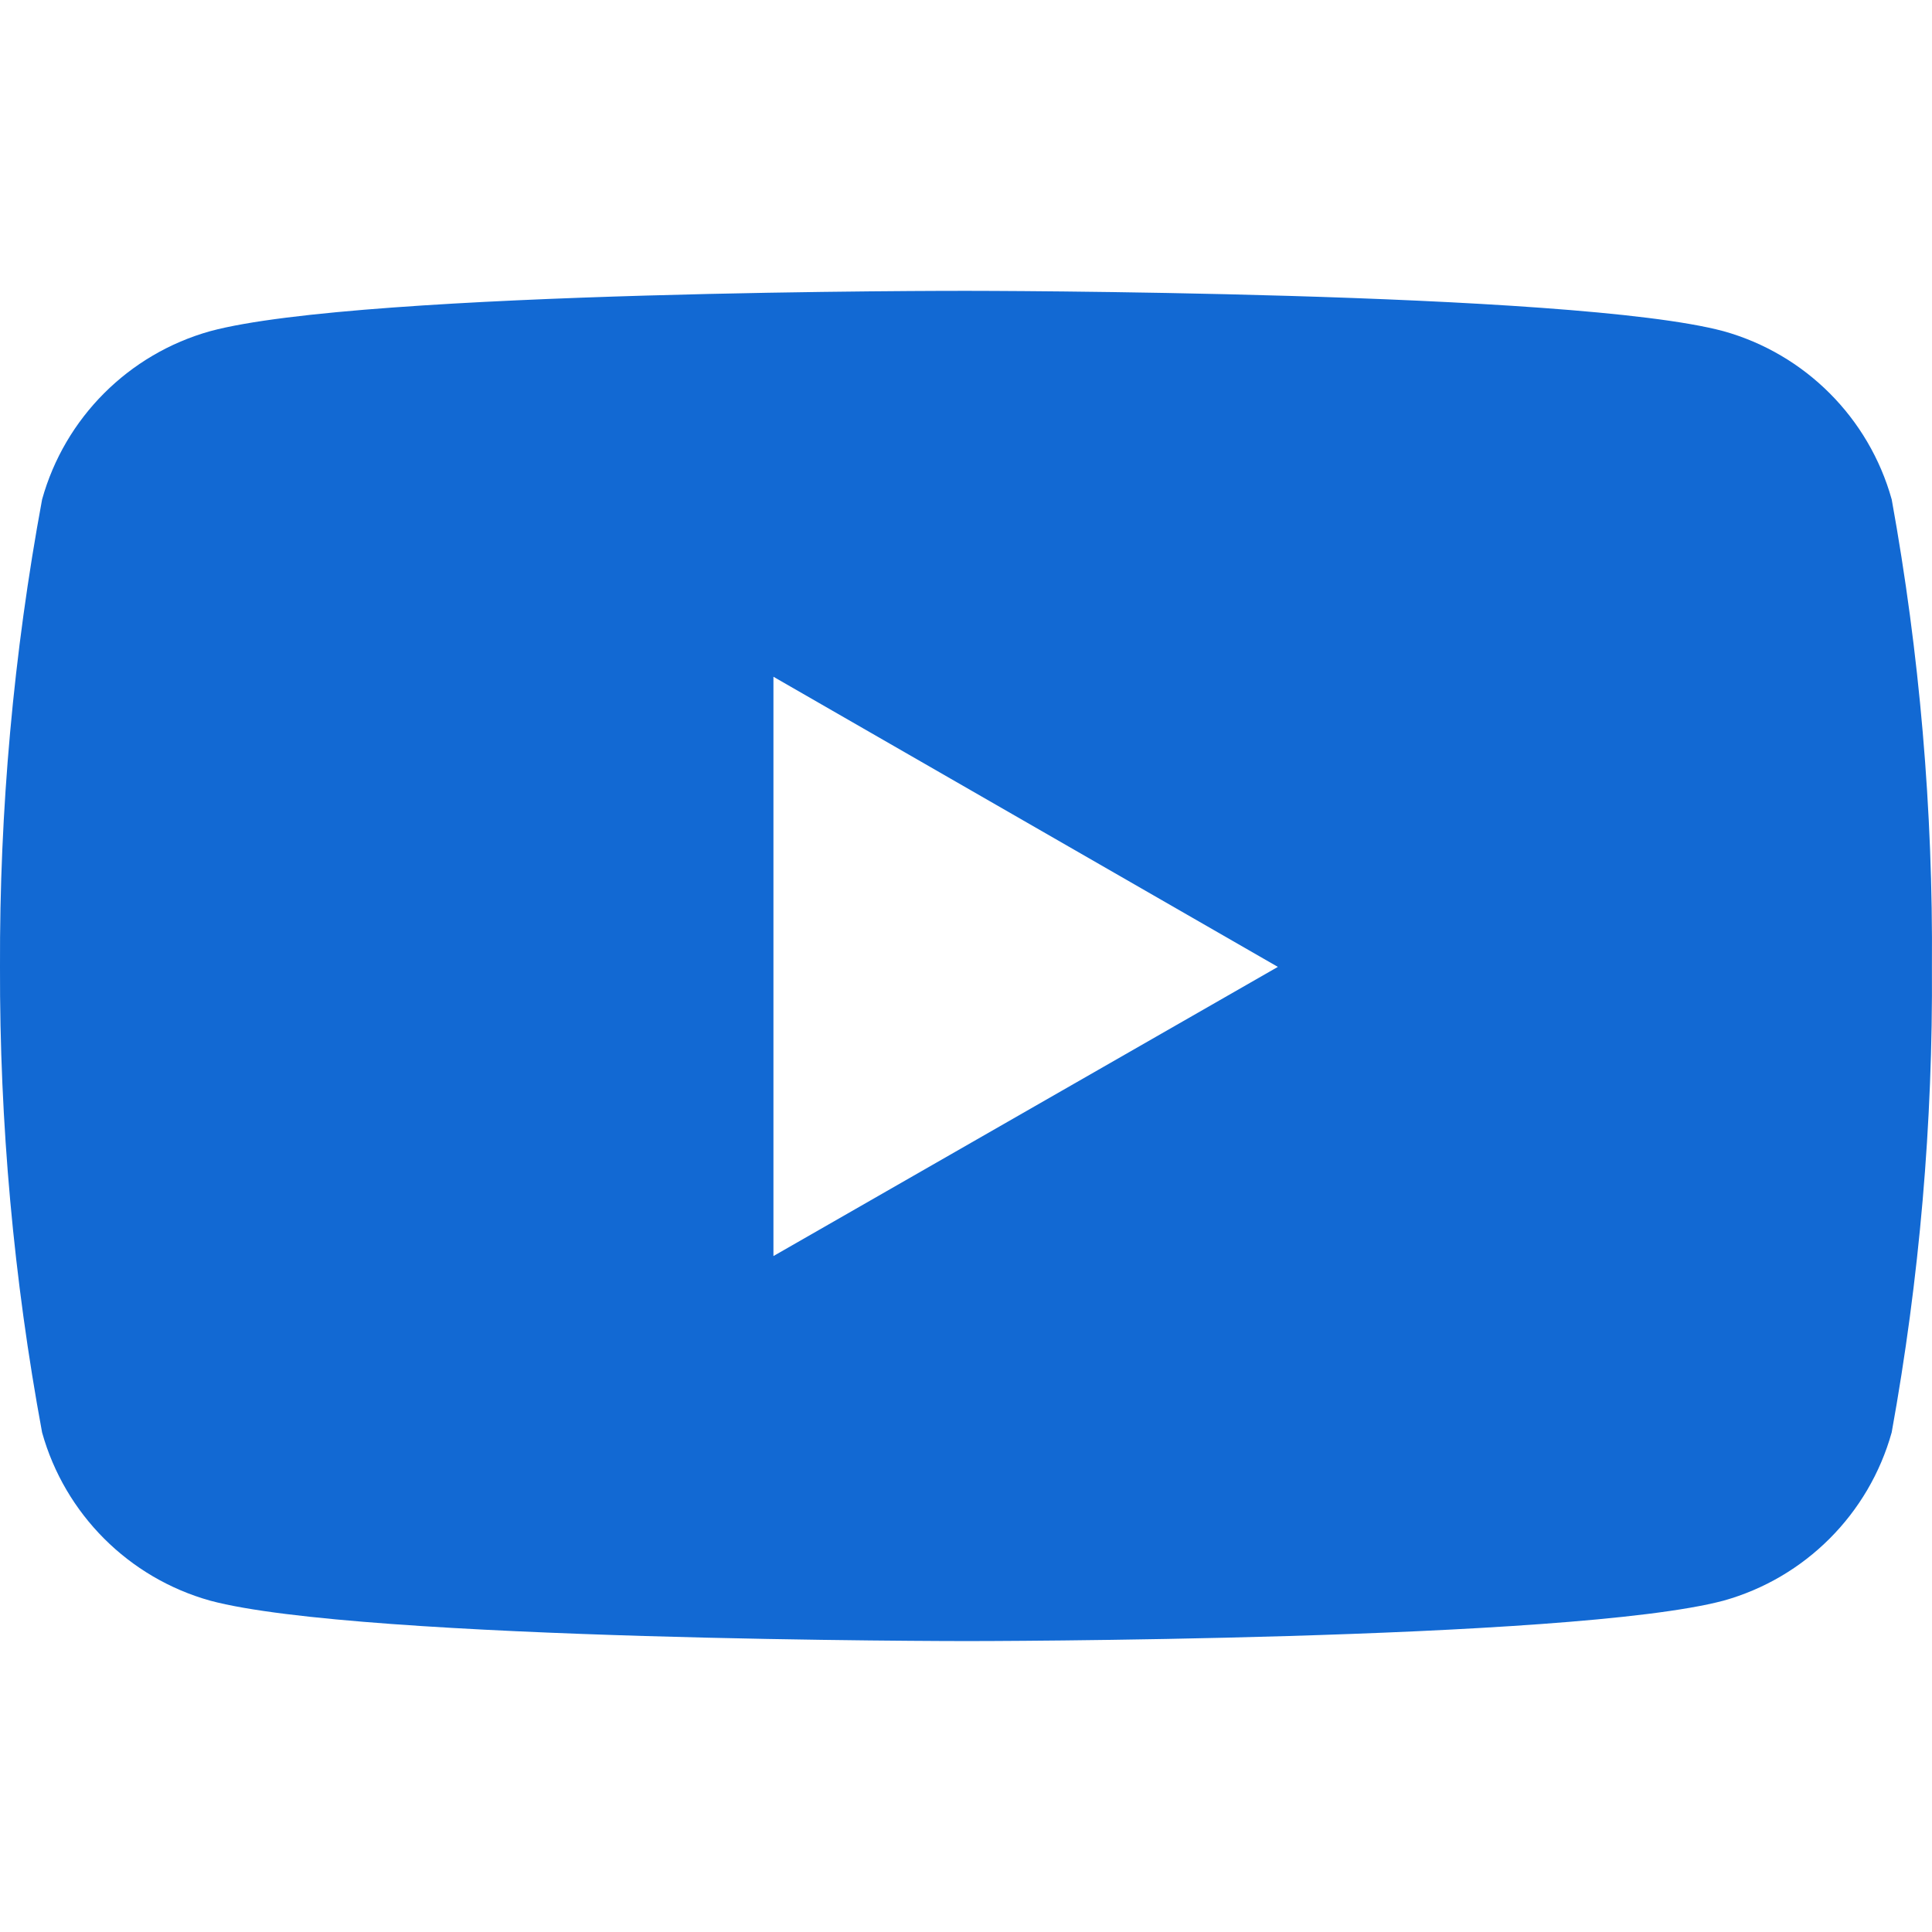 <?xml version="1.0" encoding="UTF-8" standalone="no"?><!DOCTYPE svg PUBLIC "-//W3C//DTD SVG 1.1//EN" "http://www.w3.org/Graphics/SVG/1.1/DTD/svg11.dtd"><svg width="100%" height="100%" viewBox="0 0 100 100" version="1.1" xmlns="http://www.w3.org/2000/svg" xmlns:xlink="http://www.w3.org/1999/xlink" xml:space="preserve" xmlns:serif="http://www.serif.com/" style="fill-rule:evenodd;clip-rule:evenodd;stroke-linejoin:round;stroke-miterlimit:2;"><path d="M97.913,25.846c-1.178,-4.22 -4.485,-7.527 -8.705,-8.704c-7.791,-2.088 -39.166,-2.088 -39.166,-2.088c-0,0 -31.288,-0.041 -39.163,2.088c-4.219,1.179 -7.525,4.488 -8.7,8.708c-1.478,7.978 -2.208,16.078 -2.179,24.192c-0.023,8.085 0.706,16.154 2.179,24.104c1.177,4.218 4.482,7.525 8.7,8.704c7.788,2.092 39.167,2.092 39.167,2.092c-0,-0 31.283,-0 39.162,-2.092c4.221,-1.178 7.528,-4.487 8.705,-8.708c1.44,-7.952 2.137,-16.02 2.083,-24.1c0.061,-8.114 -0.637,-16.216 -2.083,-24.2l-0,0.004Zm-57.88,39.167l0,-29.984l26.109,15.017l-26.109,14.967Z" style="fill:#1269d3;fill-rule:nonzero;"/></svg>